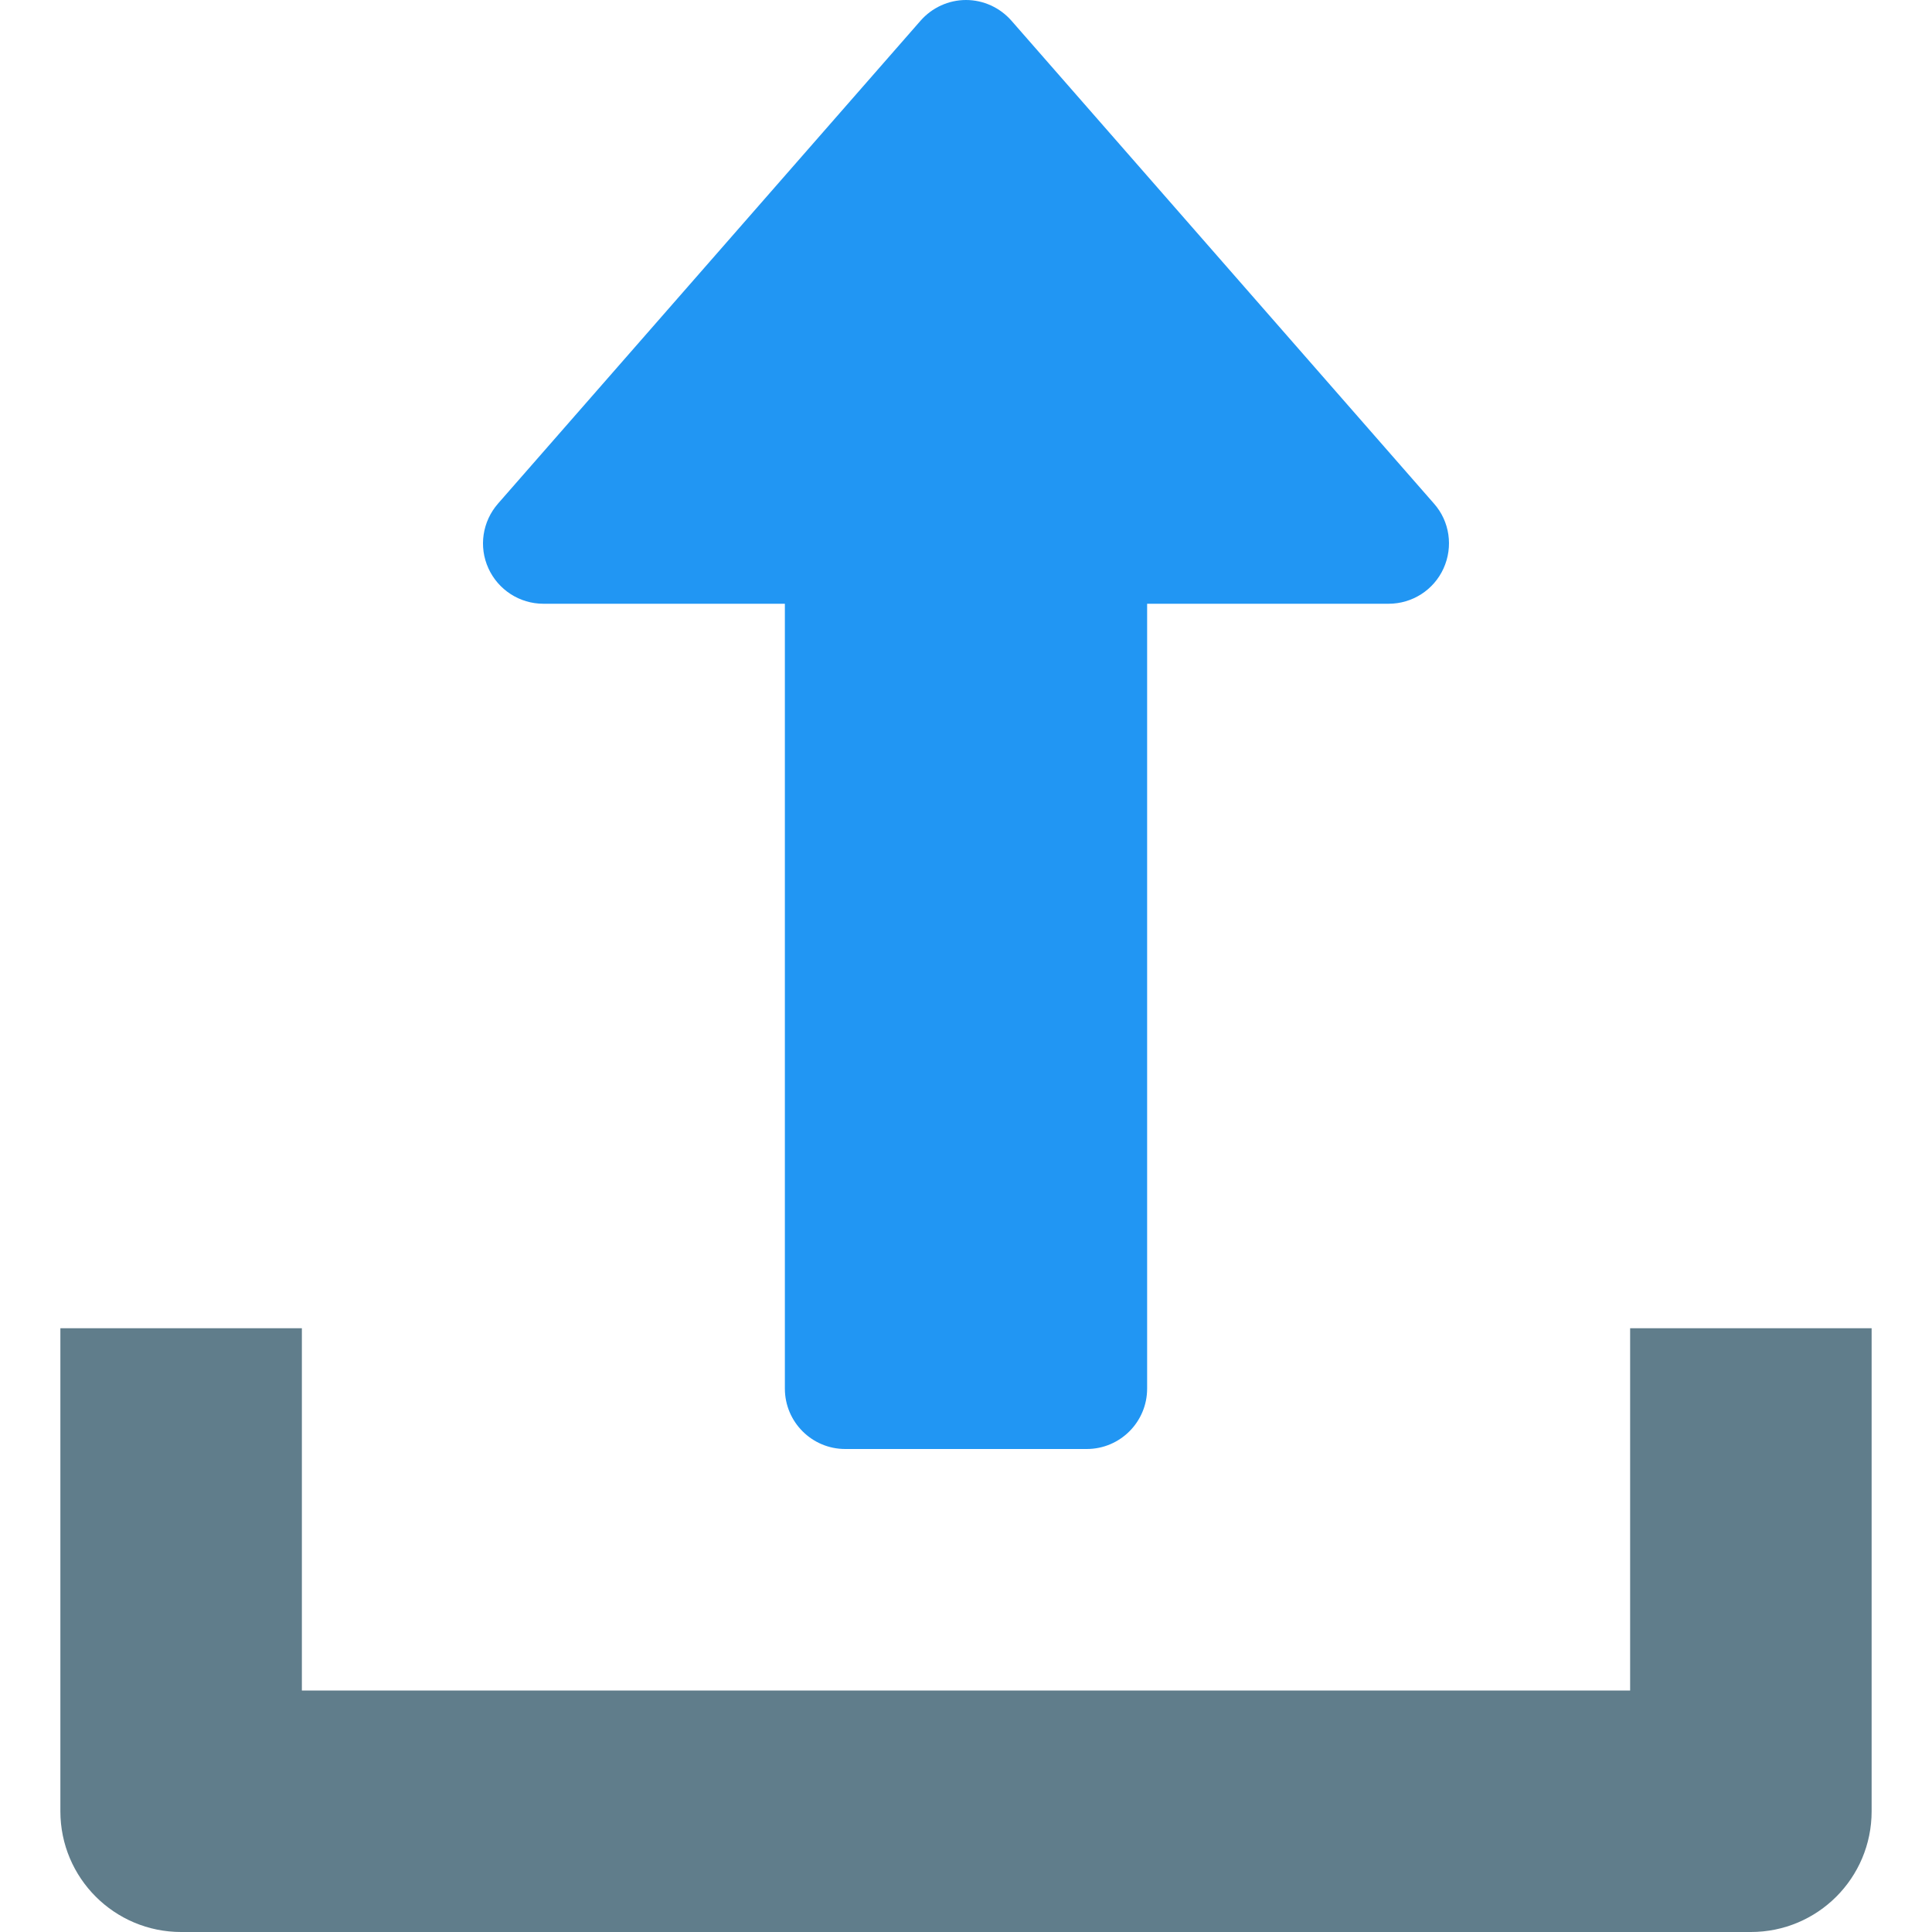 <?xml version="1.0" encoding="iso-8859-1"?>
<!-- Generator: Adobe Illustrator 19.0.0, SVG Export Plug-In . SVG Version: 6.00 Build 0)  -->
<svg version="1.1" id="Capa_1" xmlns="http://www.w3.org/2000/svg" xmlns:xlink="http://www.w3.org/1999/xlink" x="0px" y="0px"
	 viewBox="0 0 512 512" style="enable-background:new 0 0 512 512;" xml:space="preserve">
<path style="fill:#2196F3;" d="M243.968,5.472C247.008,2.016,251.392,0,256,0s8.992,2.016,12.032,5.472l112,128
	c4.16,4.704,5.12,11.424,2.528,17.152S374.272,160,368,160h-64v208c0,8.832-7.168,16-16,16h-64c-8.832,0-16-7.168-16-16V160h-64
	c-6.272,0-11.968-3.68-14.56-9.376c-2.624-5.728-1.6-12.416,2.528-17.152L243.968,5.472z"/>
<path style="fill:#607D8B;" d="M432,352v96H80v-96H16v128c0,17.696,14.336,32,32,32h416c17.696,0,32-14.304,32-32V352H432z"/>
<g>
</g>
<g>
</g>
<g>
</g>
<g>
</g>
<g>
</g>
<g>
</g>
<g>
</g>
<g>
</g>
<g>
</g>
<g>
</g>
<g>
</g>
<g>
</g>
<g>
</g>
<g>
</g>
<g>
</g>
</svg>

